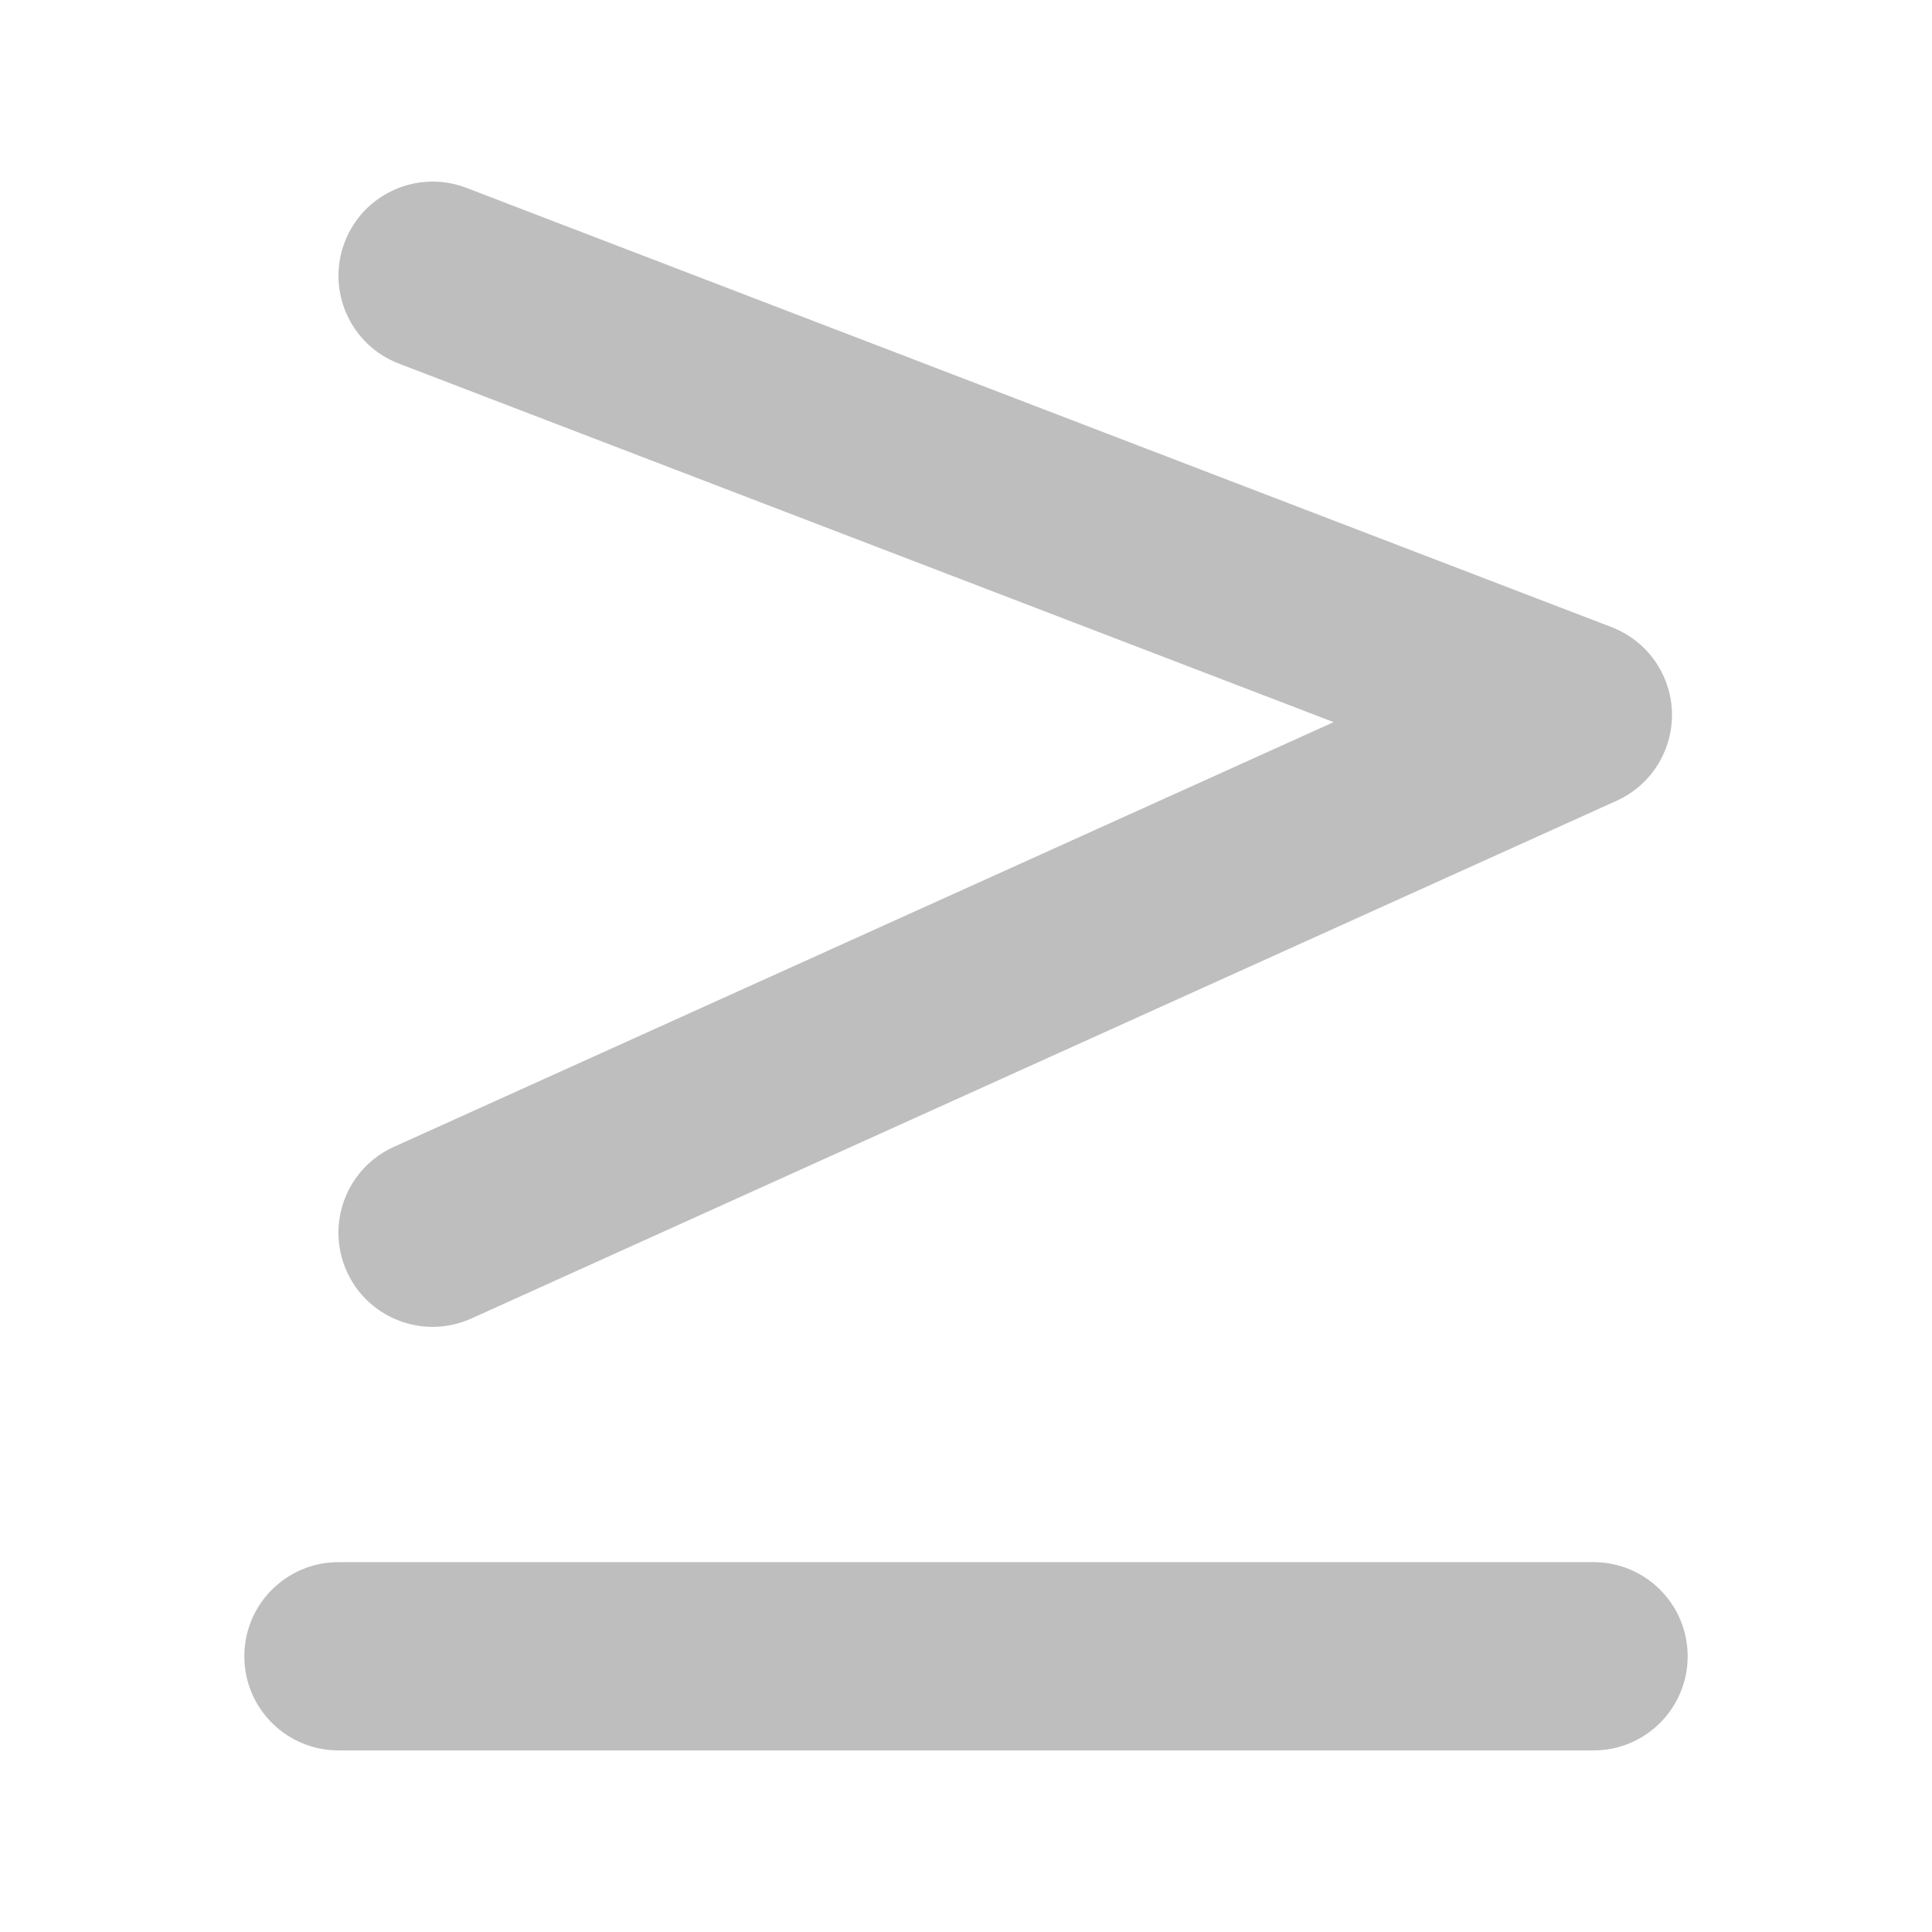 <?xml version="1.0" encoding="UTF-8" standalone="no"?>
<!-- Generator: Adobe Illustrator 16.0.4, SVG Export Plug-In . SVG Version: 6.00 Build 0)  -->

<svg
   xmlns:dc="http://purl.org/dc/elements/1.1/"
   xmlns:cc="http://creativecommons.org/ns#"
   xmlns:rdf="http://www.w3.org/1999/02/22-rdf-syntax-ns#"
   xmlns:svg="http://www.w3.org/2000/svg"
   xmlns="http://www.w3.org/2000/svg"
   xmlns:sodipodi="http://sodipodi.sourceforge.net/DTD/sodipodi-0.dtd"
   xmlns:inkscape="http://www.inkscape.org/namespaces/inkscape"
   version="1.1"
   id="Layer_1"
   x="0px"
   y="0px"
   width="150"
   height="150"
   viewBox="0 0 150 150"
   enable-background="new 0 0 226.77 155.91"
   xml:space="preserve"
   inkscape:version="0.91 r13725"
   sodipodi:docname="sup_or_eq-symbolic.svg"><defs
     id="defs11" /><sodipodi:namedview
     pagecolor="#ffffff"
     bordercolor="#666666"
     borderopacity="1"
     objecttolerance="10"
     gridtolerance="10"
     guidetolerance="10"
     inkscape:pageopacity="0"
     inkscape:pageshadow="2"
     inkscape:window-width="1366"
     inkscape:window-height="704"
     id="namedview9"
     showgrid="false"
     inkscape:zoom="1.5136938"
     inkscape:cx="113.385"
     inkscape:cy="77.955002"
     inkscape:window-x="0"
     inkscape:window-y="27"
     inkscape:window-maximized="1"
     inkscape:current-layer="Layer_1" /><g
     id="g3"
     style="fill:#bebebe;fill-opacity:1;stroke:none"
     transform="translate(-38.385,-2.956)"><path
       d="m 57.354,131.549 c 0,4.037 3.272,7.309 7.309,7.309 l 97.443,0 c 4.037,0 7.309,-3.271 7.309,-7.309 0,-4.036 -3.271,-7.308 -7.309,-7.308 l -97.443,0 c -4.037,0 -7.309,3.272 -7.309,7.308 z"
       id="path5"
       style="fill:#bebebe;fill-opacity:1;stroke:none"
       inkscape:connector-curvature="0" /><path
       d="m 65.311,101.673 c 1.22,2.701 3.88,4.3 6.665,4.3 1.006,0 2.029,-0.21 3.006,-0.65 l 88.917,-40.196 c 2.688,-1.216 4.38,-3.924 4.295,-6.872 -0.085,-2.948 -1.935,-5.554 -4.687,-6.609 L 74.59,17.54 c -3.759,-1.444 -7.995,0.436 -9.44,4.208 -1.447,3.769 0.438,7.995 4.208,9.44 L 141.926,59.022 68.96,92.001 c -3.678,1.664 -5.311,5.993 -3.649,9.672 z"
       id="path7"
       style="fill:#bebebe;fill-opacity:1;stroke:none"
       inkscape:connector-curvature="0" /></g></svg>
